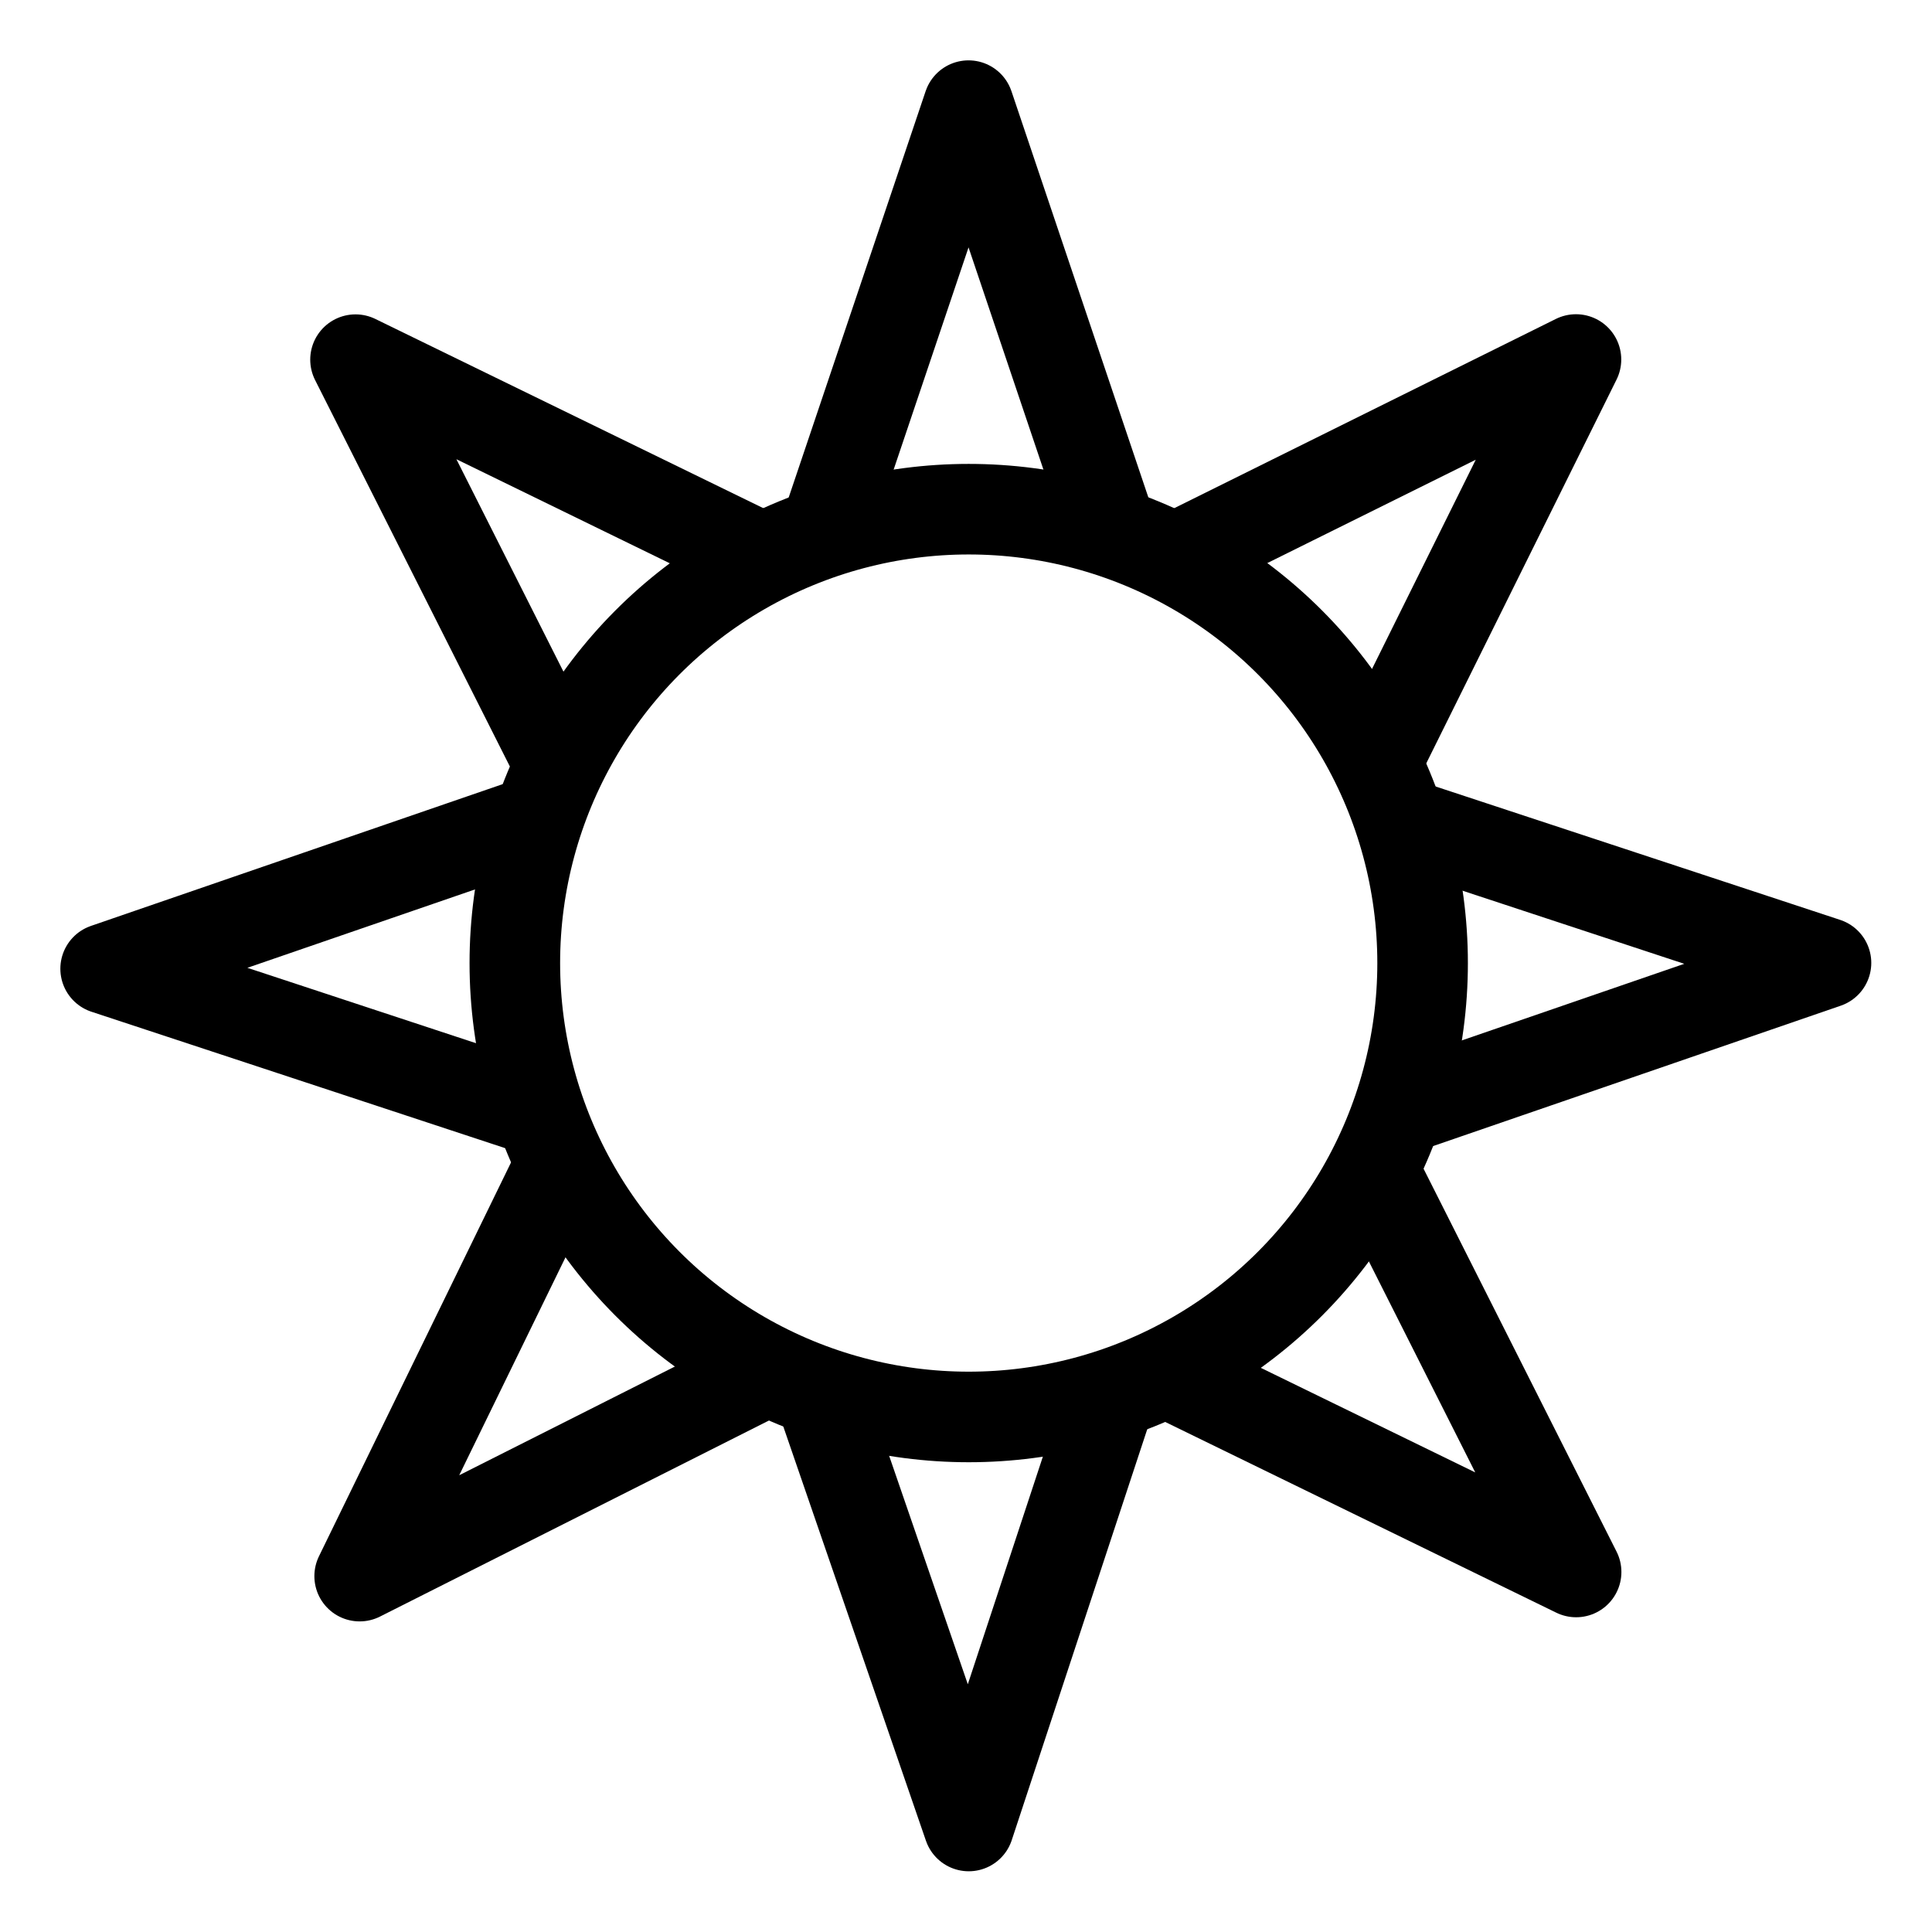 <?xml version="1.0" encoding="UTF-8" standalone="no"?>
<!-- Created with Inkscape (http://www.inkscape.org/) -->

<svg
   version="1.1"
   id="svg89213"
   width="512"
   height="512"
   viewBox="0 0 512 512"
   xml:space="preserve"
   xmlns="http://www.w3.org/2000/svg"
   xmlns:svg="http://www.w3.org/2000/svg"><defs
     id="defs89217"><clipPath
       clipPathUnits="userSpaceOnUse"
       id="clipPath26"><ellipse
         style="display:none;fill:none;fill-rule:evenodd;stroke:#000000;stroke-width:24;stroke-linecap:round;stroke-linejoin:round;stroke-dasharray:none;stroke-opacity:1;paint-order:markers stroke fill"
         id="ellipse26"
         cx="256.743"
         cy="255.201"
         rx="123.851"
         ry="123.852" /><path
         id="lpe_path-effect26"
         style="display:block;fill:none;fill-rule:evenodd;stroke:#000000;stroke-width:24;stroke-linecap:round;stroke-linejoin:round;stroke-dasharray:none;stroke-opacity:1;paint-order:markers stroke fill"
         class="powerclip"
         d="M 3.881,3.881 H 508.119 V 508.119 H 3.881 Z M 380.594,255.201 A 123.851,123.852 0 0 0 256.743,131.349 123.851,123.852 0 0 0 132.891,255.201 123.851,123.852 0 0 0 256.743,379.052 123.851,123.852 0 0 0 380.594,255.201 Z" /></clipPath></defs><g
     id="g1"><g
       id="g23"
       clip-path="url(#clipPath26)"
       transform="matrix(0.971,0,0,0.971,7.375,7.375)"
       style="stroke-width:24.712;stroke-dasharray:none"><path
         id="path2"
         d="M 298.1,143.943 H 215.385 L 256.743,21.234 Z"
         style="fill:none;fill-rule:evenodd;stroke:#000000;stroke-width:24.712;stroke-linecap:round;stroke-linejoin:round;stroke-dasharray:none;stroke-opacity:1;paint-order:markers stroke fill" /><path
         id="path11"
         d="m 368.331,297.363 -0.543,-82.713 122.978,40.551 z"
         style="fill:none;fill-rule:evenodd;stroke:#000000;stroke-width:24.712;stroke-linecap:round;stroke-linejoin:round;stroke-dasharray:none;stroke-opacity:1;paint-order:markers stroke fill" /><path
         id="path13-0"
         d="m 306.182,364.678 58.103,-58.871 58.285,115.632 z"
         style="fill:none;fill-rule:evenodd;stroke:#000000;stroke-width:24.712;stroke-linecap:round;stroke-linejoin:round;stroke-dasharray:none;stroke-opacity:1;paint-order:markers stroke fill" /><path
         id="path15-9"
         d="m 214.637,368.331 82.713,-0.543 -40.551,122.978 z"
         style="fill:none;fill-rule:evenodd;stroke:#000000;stroke-width:24.712;stroke-linecap:round;stroke-linejoin:round;stroke-dasharray:none;stroke-opacity:1;paint-order:markers stroke fill" /><path
         id="path17-3"
         d="m 147.322,306.182 58.871,58.103 -115.632,58.285 z"
         style="fill:none;fill-rule:evenodd;stroke:#000000;stroke-width:24.712;stroke-linecap:round;stroke-linejoin:round;stroke-dasharray:none;stroke-opacity:1;paint-order:markers stroke fill" /><path
         id="path19-6"
         d="m 143.669,214.637 0.543,82.713 -122.978,-40.551 z"
         style="fill:none;fill-rule:evenodd;stroke:#000000;stroke-width:24.712;stroke-linecap:round;stroke-linejoin:round;stroke-dasharray:none;stroke-opacity:1;paint-order:markers stroke fill" /><path
         id="path21"
         d="M 205.818,147.322 147.715,206.193 89.431,90.561 Z"
         style="fill:none;fill-rule:evenodd;stroke:#000000;stroke-width:24.712;stroke-linecap:round;stroke-linejoin:round;stroke-dasharray:none;stroke-opacity:1;paint-order:markers stroke fill" /><path
         id="path25"
         d="M 365.005,206.533 306.517,148.045 422.529,90.521 Z"
         style="fill:none;fill-rule:evenodd;stroke:#000000;stroke-width:24.712;stroke-linecap:round;stroke-linejoin:round;stroke-dasharray:none;stroke-opacity:1;paint-order:markers stroke fill" /></g><ellipse
       style="fill:none;fill-rule:evenodd;stroke:#000000;stroke-width:24;stroke-linecap:round;stroke-linejoin:round;stroke-dasharray:none;stroke-opacity:1;paint-order:markers stroke fill"
       id="path1"
       cx="256.721"
       cy="255.224"
       rx="120.284"
       ry="120.284" /></g></svg>
